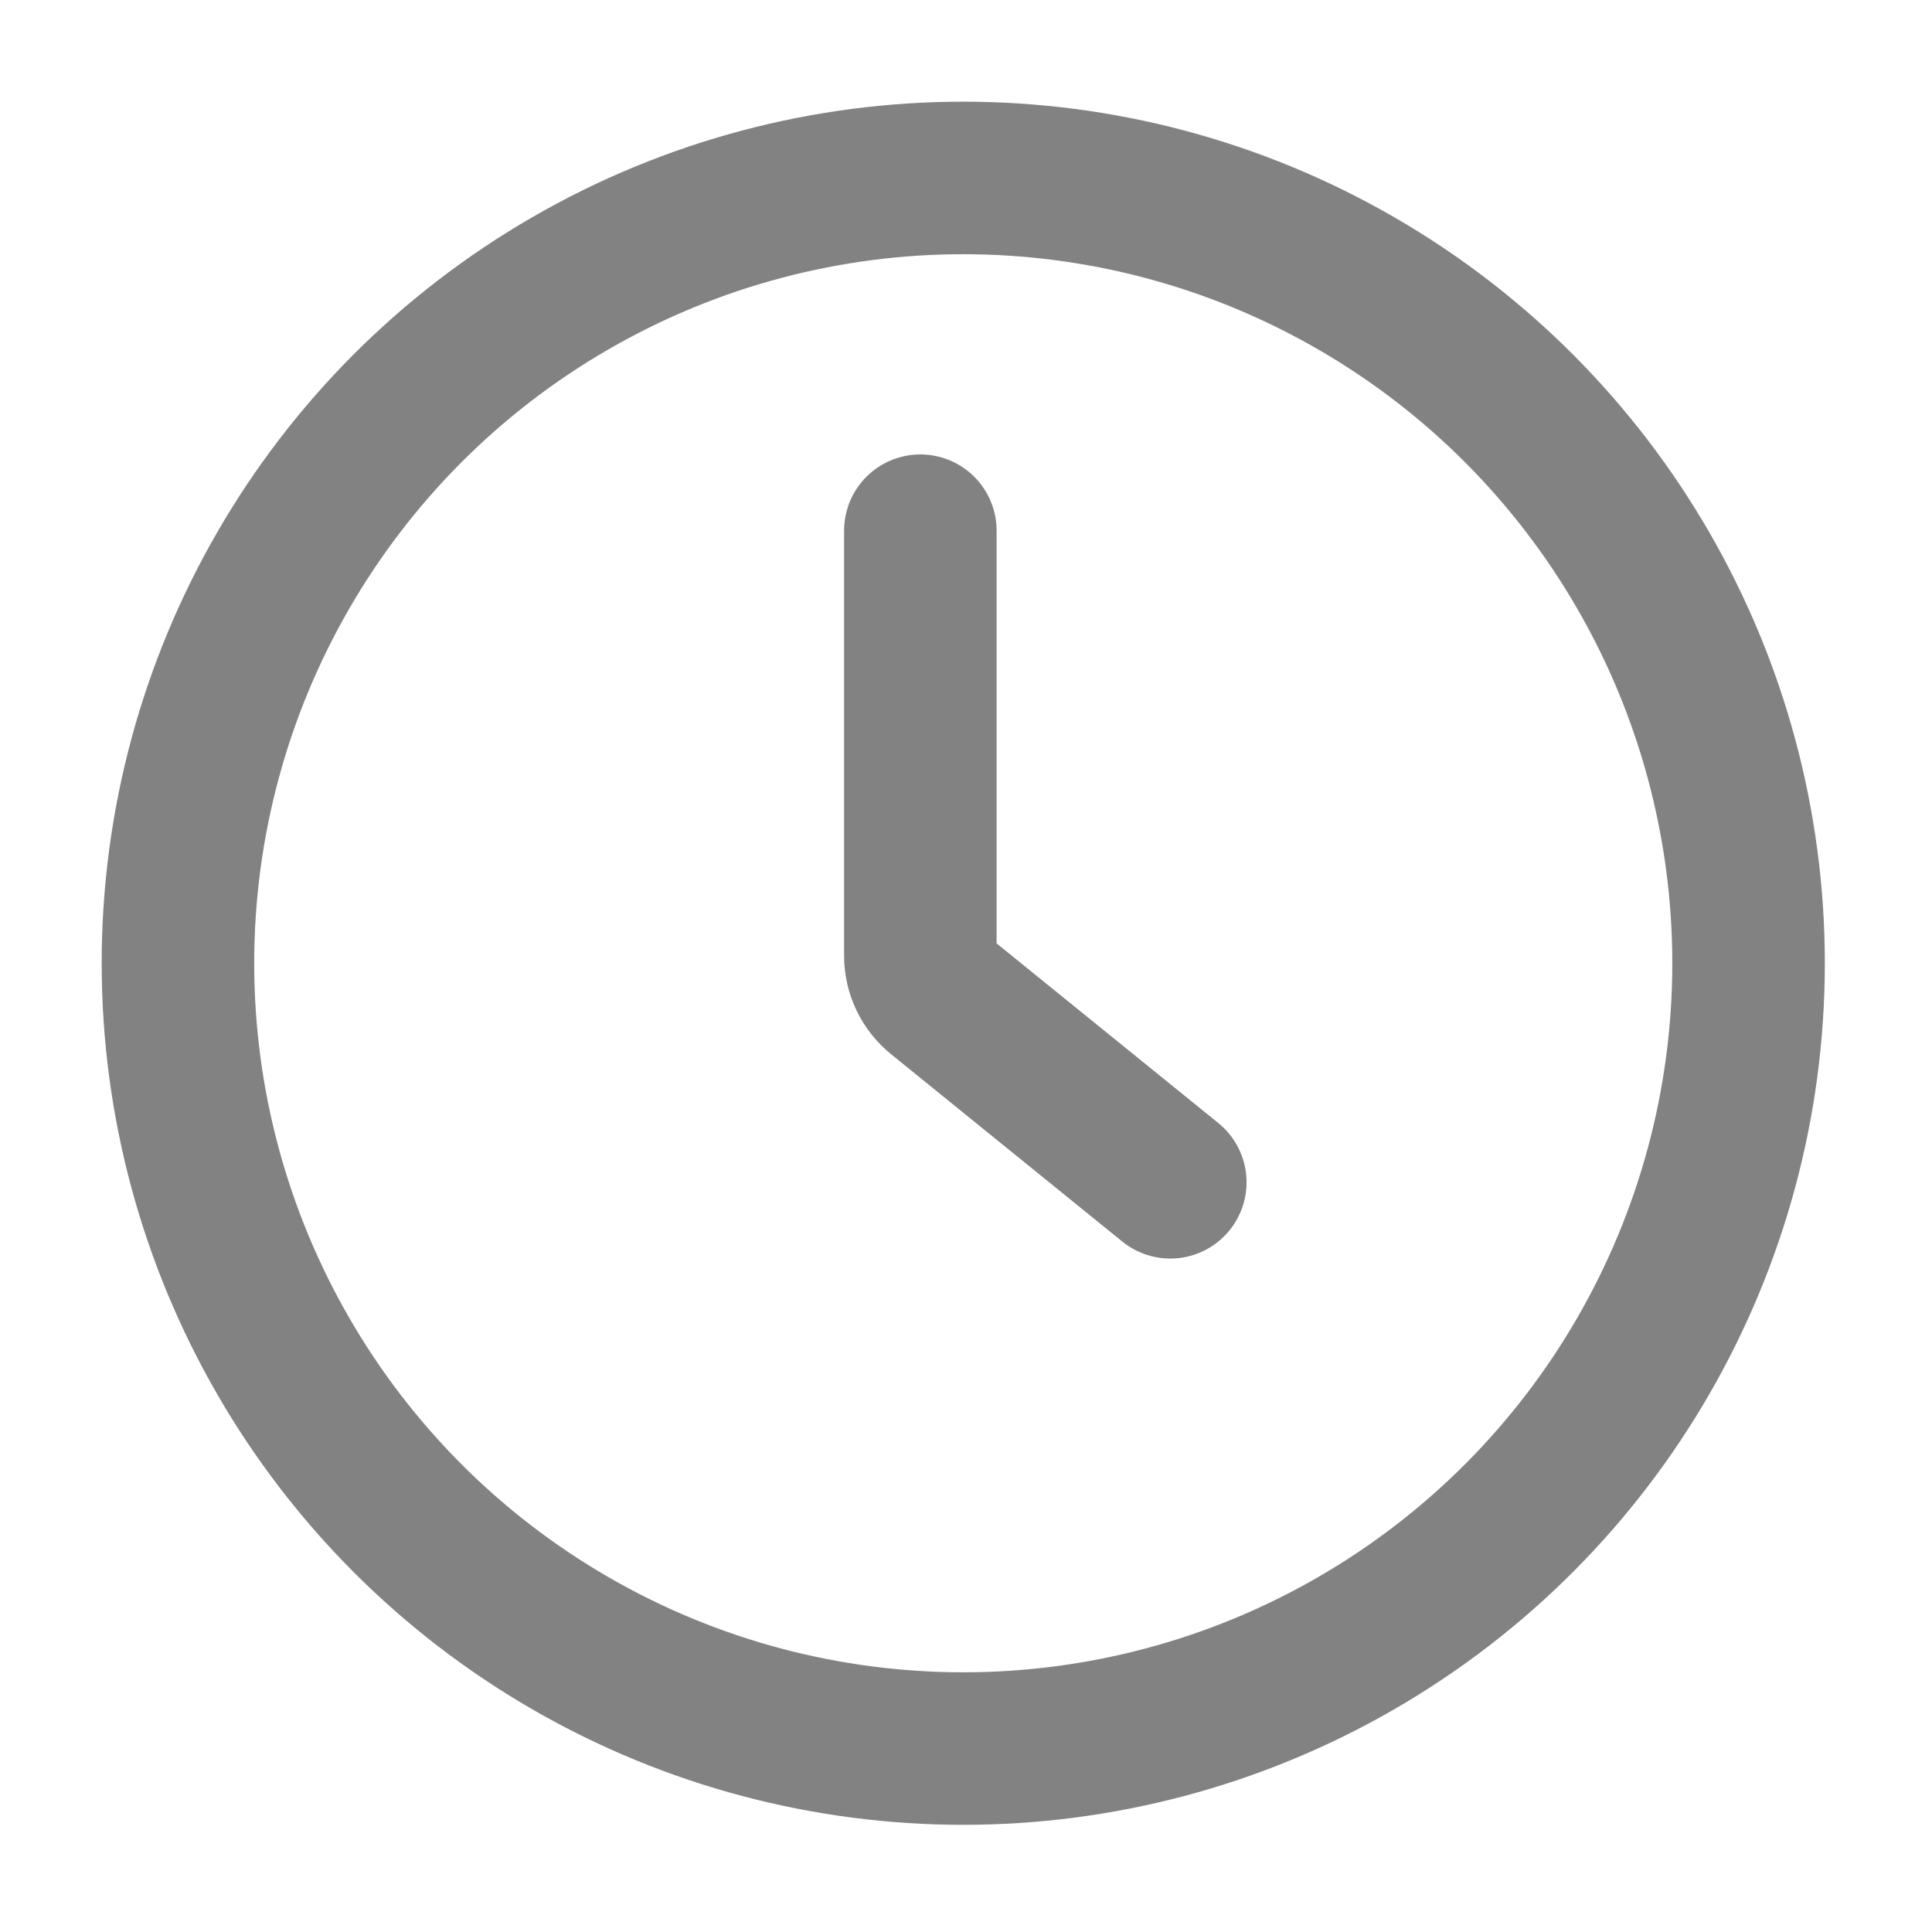 <svg width="19" height="19" viewBox="0 0 19 19" fill="none" xmlns="http://www.w3.org/2000/svg">
<circle cx="9.473" cy="9.473" r="7.723" stroke="#828282" stroke-width="1.5"/>
<path d="M9.051 5.219V9.398C9.051 9.549 9.119 9.691 9.237 9.786L11.509 11.627" stroke="#828282" stroke-width="1.5" stroke-linecap="round"/>
</svg>

